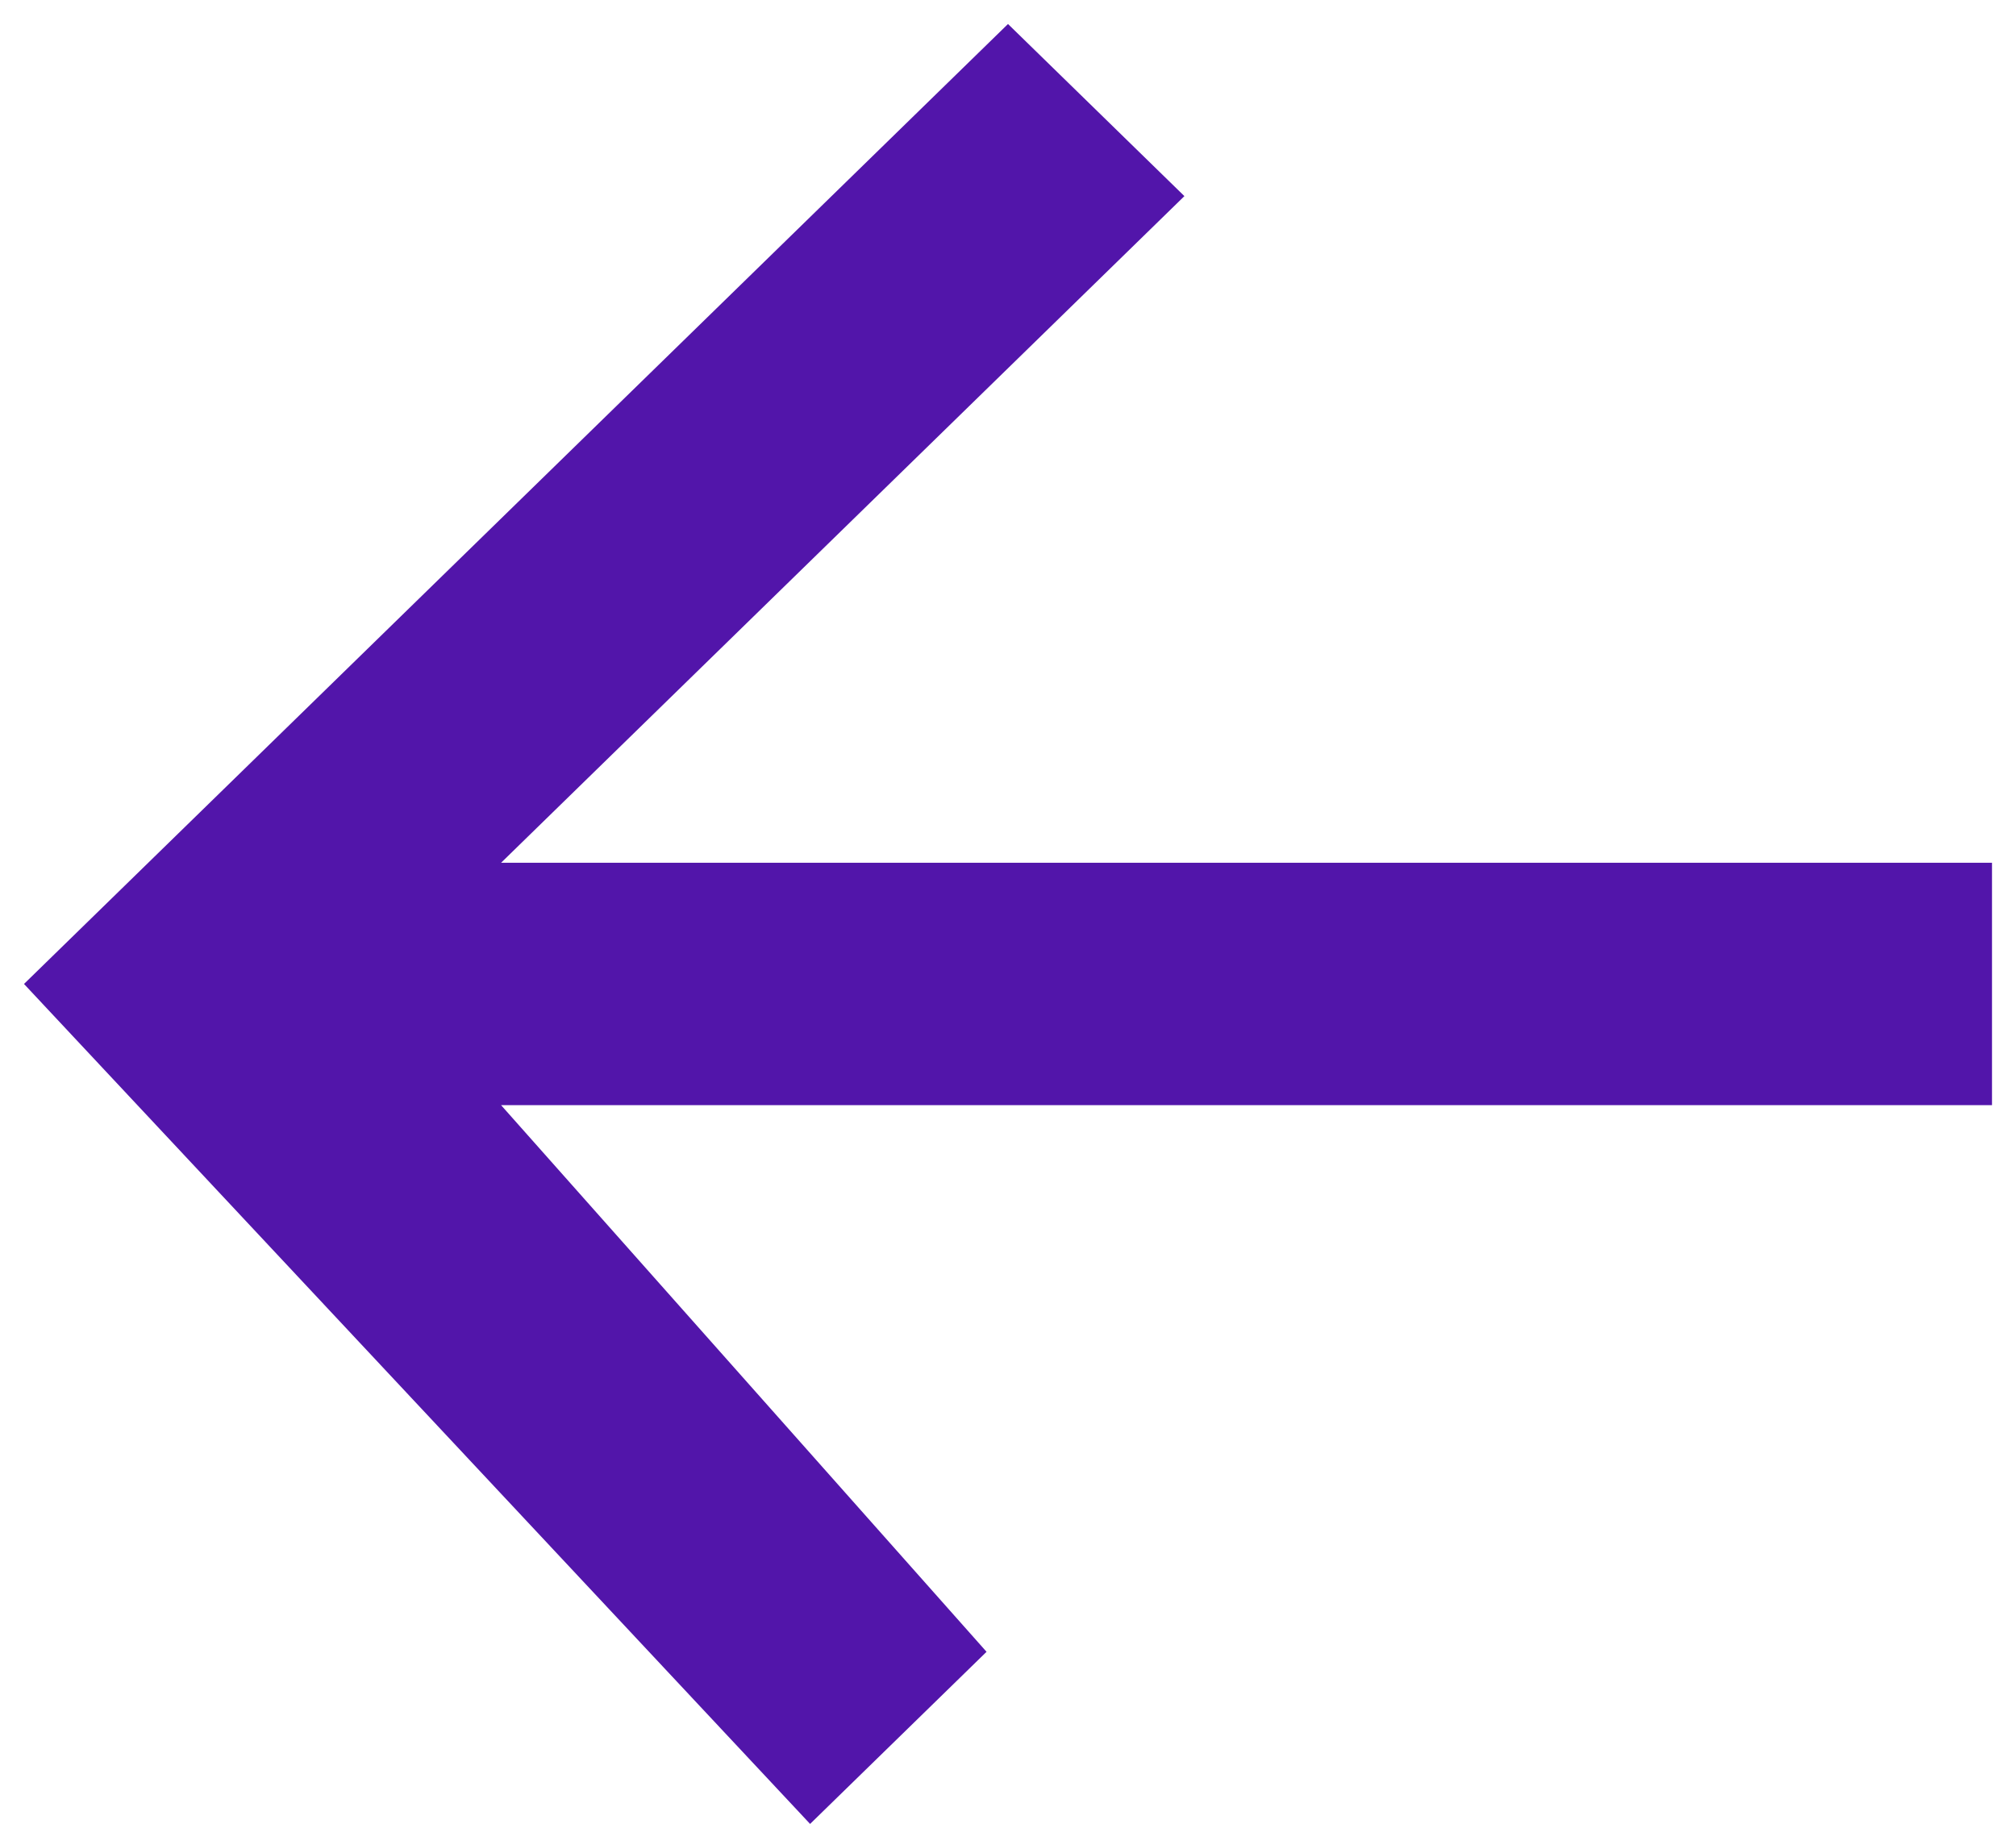 <svg width="42" height="38" viewBox="0 0 42 38" fill="none" xmlns="http://www.w3.org/2000/svg">
    <path d="M41.5 17.975L41.5 23.025L10.439 23.025L20.553 34.414L16.877 38L0.5 20.5L21 0.5L24.675 4.086L10.439 17.975L41.5 17.975Z" fill="#5215AA"/>
</svg>
